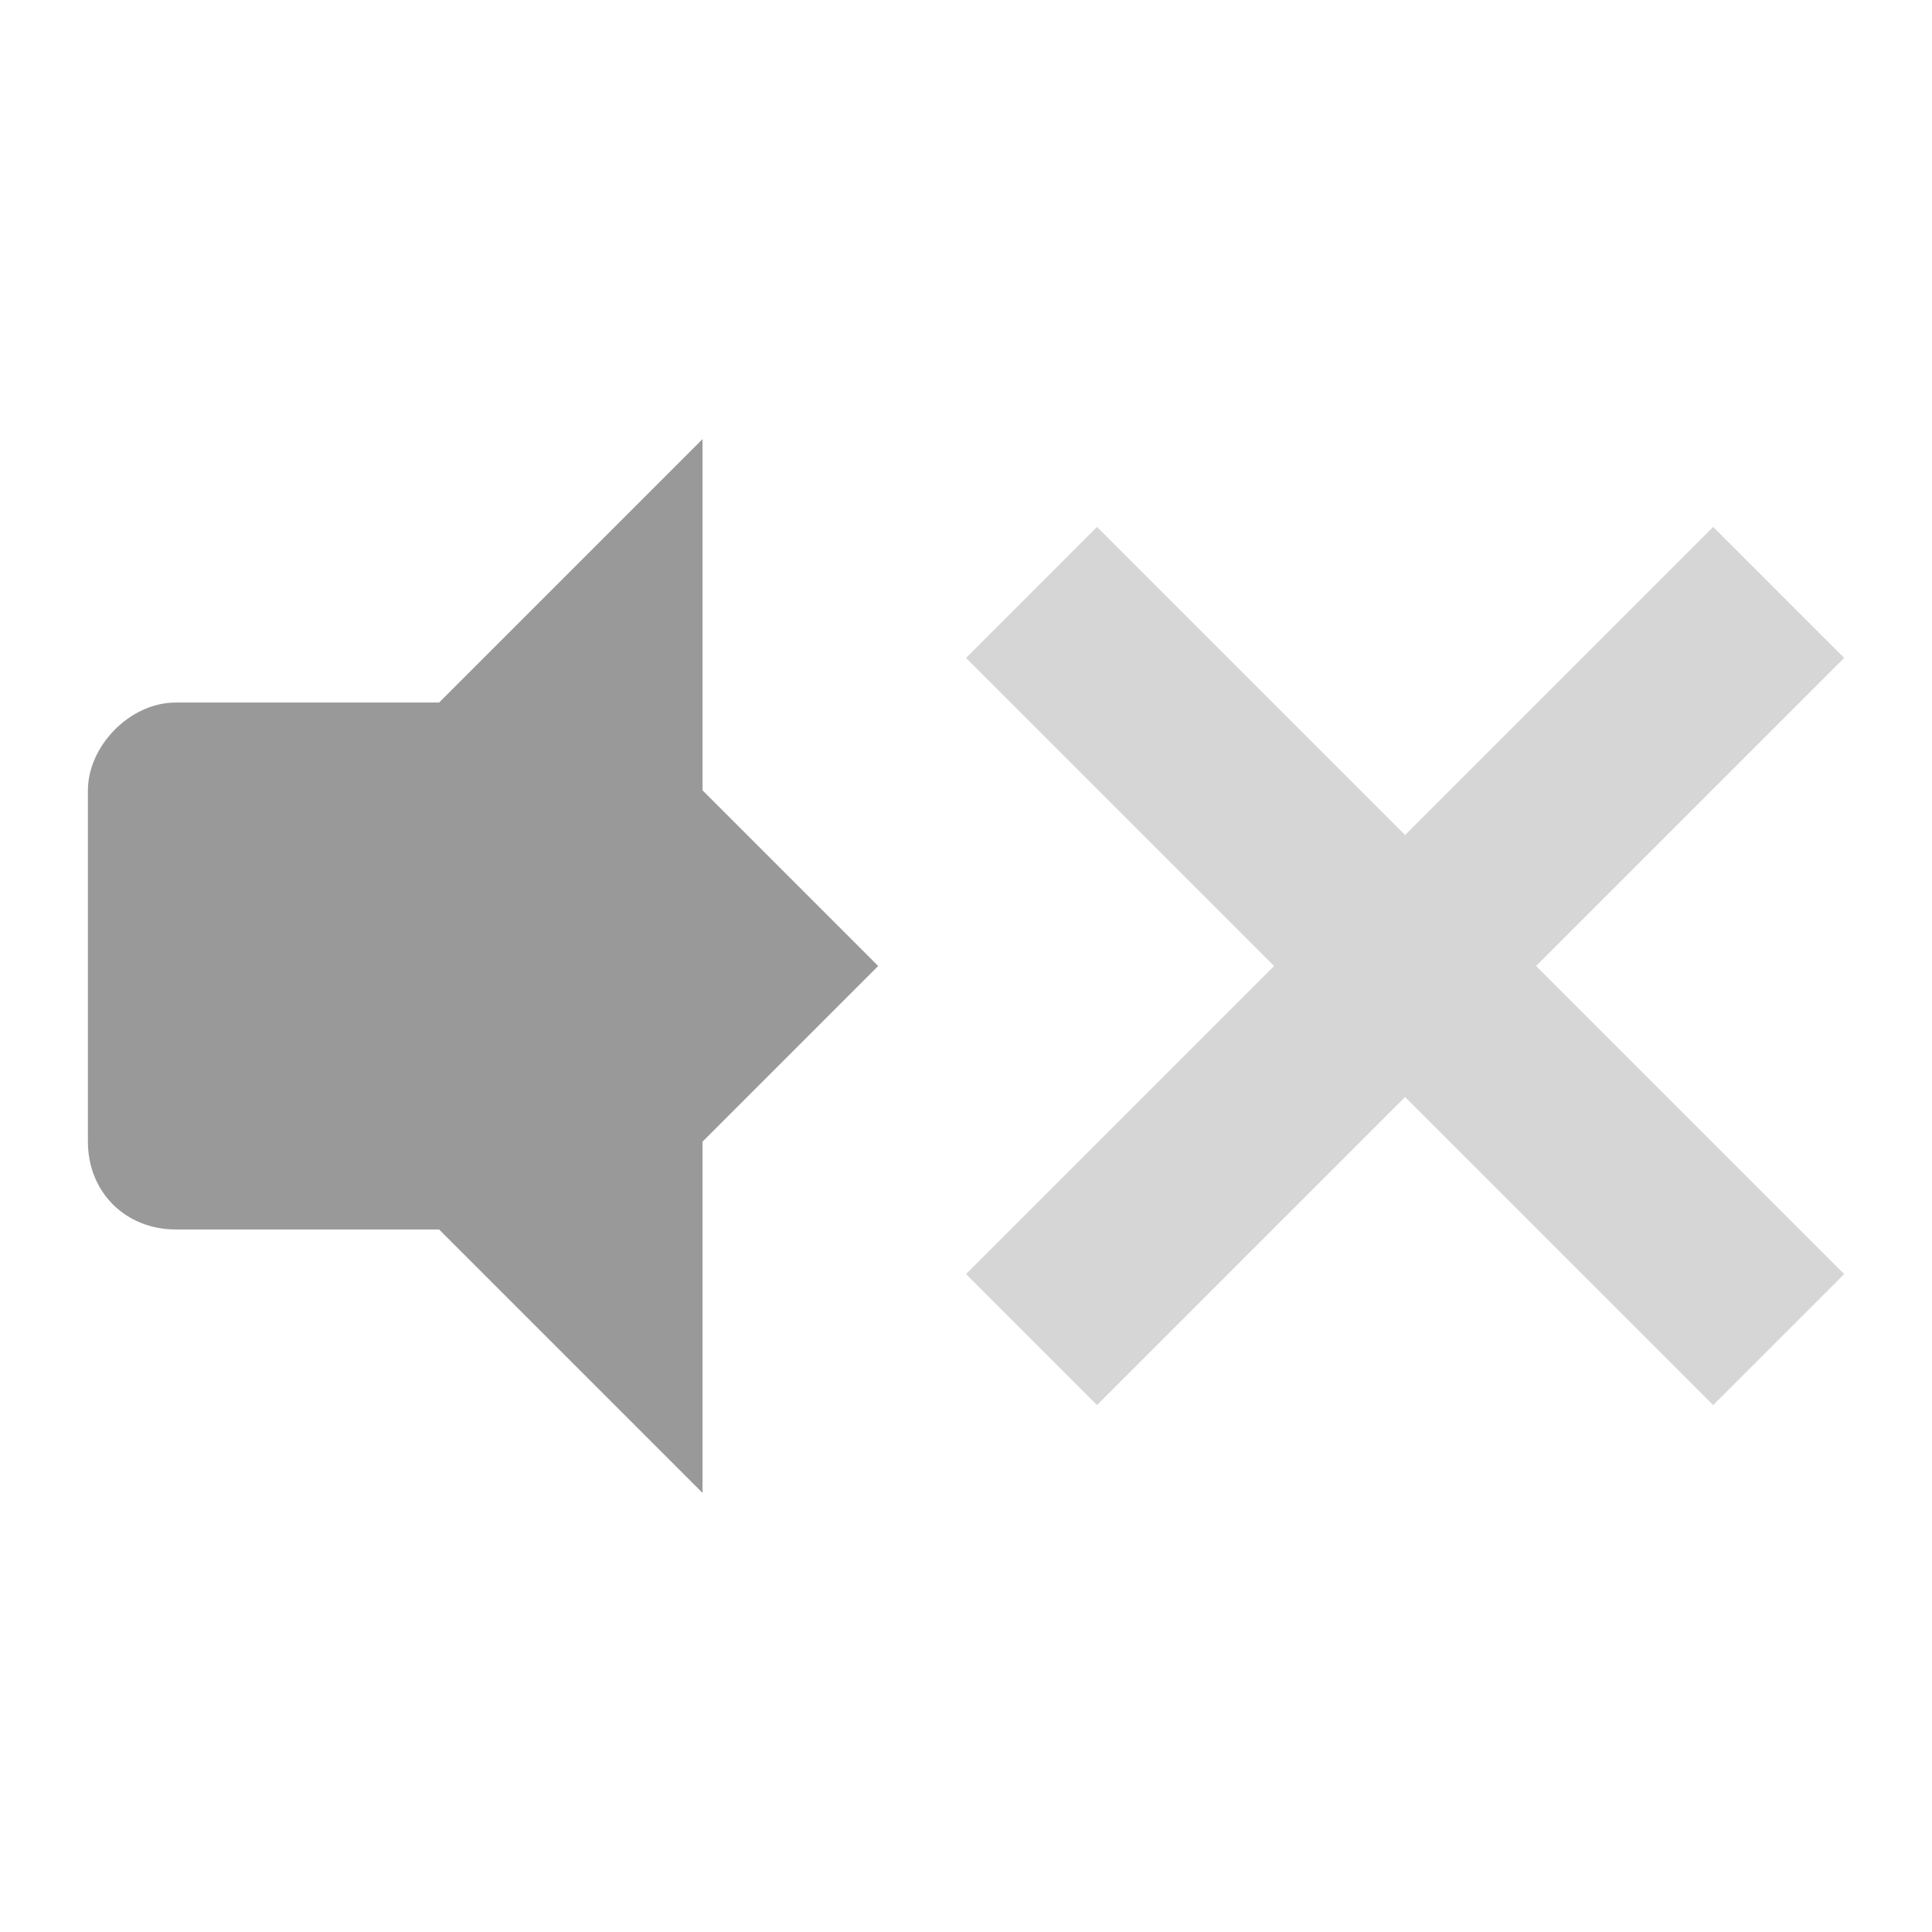 <?xml version="1.0" encoding="UTF-8" standalone="no"?>
<svg
   xmlns:dc="http://purl.org/dc/elements/1.1/"
   xmlns:cc="http://creativecommons.org/ns#"
   xmlns:rdf="http://www.w3.org/1999/02/22-rdf-syntax-ns#"
   xmlns:svg="http://www.w3.org/2000/svg"
   xmlns="http://www.w3.org/2000/svg"
   xmlns:sodipodi="http://sodipodi.sourceforge.net/DTD/sodipodi-0.dtd"
   xmlns:inkscape="http://www.inkscape.org/namespaces/inkscape"
   viewBox="0 0 22 22"
   id="svg2"
   version="1.1"
   inkscape:version="0.91 r13725"
   sodipodi:docname="audio-volume-muted-panel.svg">
  <defs
     id="defs14" />
  <sodipodi:namedview
     pagecolor="#ffffff"
     bordercolor="#666666"
     borderopacity="1"
     objecttolerance="10"
     gridtolerance="10"
     guidetolerance="10"
     inkscape:pageopacity="0"
     inkscape:pageshadow="2"
     inkscape:window-width="640"
     inkscape:window-height="480"
     id="namedview12"
     showgrid="false"
     inkscape:zoom="10.727273"
     inkscape:cx="11"
     inkscape:cy="11"
     inkscape:current-layer="svg2" />
  <g
     style="fill:#999999;fill-opacity:1"
     id="g4">
    <path
       d="m 8 5 -3 3 0 6 l 3 3 0 -4 2 -2 -2 -2 z"
       id="path6"
       style="fill:#999999;fill-opacity:1" />
    <path
       d="m 2 8 c -0.523 0 -0.999 0.498 -0.999 1 l 0 4 c 0 0.58 0.433 1 0.999 1 l 3.996 0 0 -6 z"
       id="path8"
       style="fill:#999999;fill-opacity:1" />
  </g>
  <path
     d="m 12.492 6 -1.492 1.492 3.508 3.508 -3.508 3.508 1.492 1.492 3.508 -3.508 3.508 3.508 1.492 -1.492 -3.508 -3.508 3.508 -3.508 -1.492 -1.492 -3.508 3.508 z"
     style="fill:#999999;opacity:0.4;fill-opacity:1;color:#000"
     id="path10" />
</svg>

